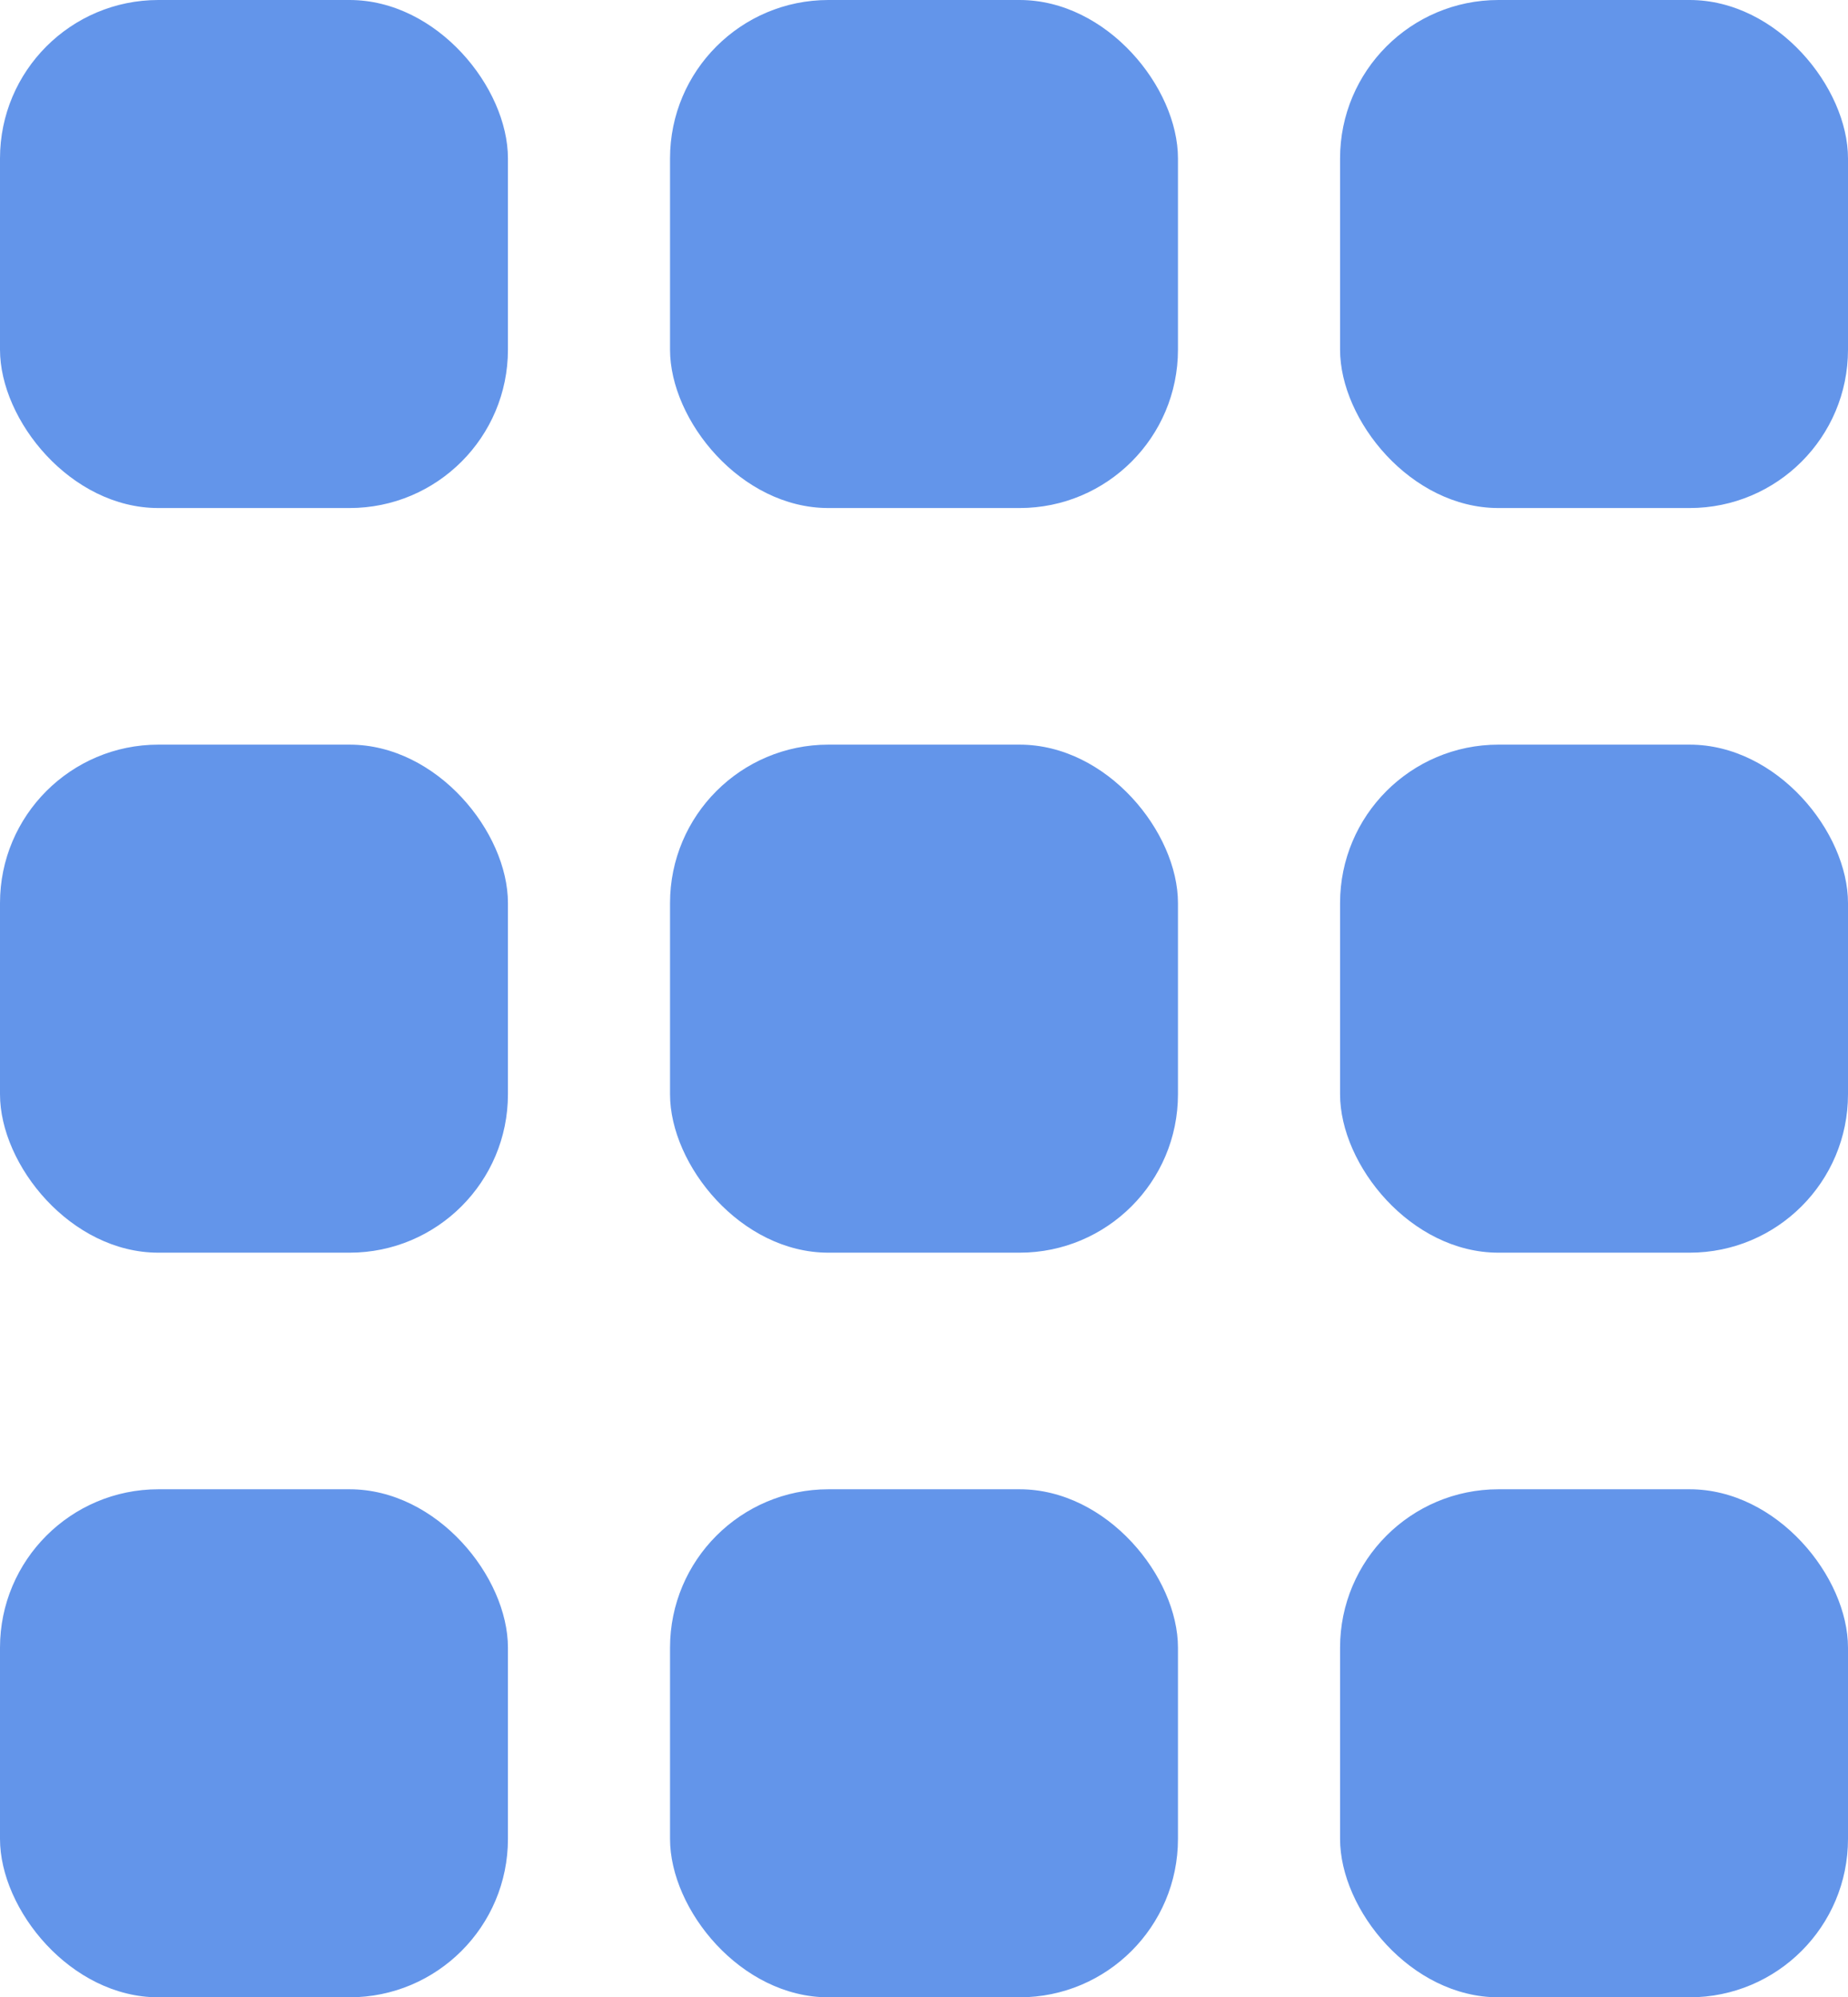 <?xml version="1.0" encoding="UTF-8"?><svg id="_Слой_2" xmlns="http://www.w3.org/2000/svg" viewBox="0 0 35 37.82"><defs><style>.cls-1{fill:#6395ea;}</style></defs><g id="_Слой_1-2"><g><rect class="cls-1" x="0" y="0" width="9.62" height="9.62" rx="3" ry="3"/><rect class="cls-1" x="12.69" y="0" width="9.62" height="9.62" rx="3" ry="3"/><rect class="cls-1" x="25.38" y="0" width="9.62" height="9.62" rx="3" ry="3"/><rect class="cls-1" x="0" y="14.1" width="9.62" height="9.62" rx="3" ry="3"/><rect class="cls-1" x="12.69" y="14.1" width="9.62" height="9.62" rx="3" ry="3"/><rect class="cls-1" x="25.38" y="14.1" width="9.62" height="9.62" rx="3" ry="3"/><rect class="cls-1" x="0" y="28.2" width="9.62" height="9.62" rx="3" ry="3"/><rect class="cls-1" x="12.69" y="28.2" width="9.62" height="9.62" rx="3" ry="3"/><rect class="cls-1" x="25.38" y="28.2" width="9.62" height="9.62" rx="3" ry="3"/></g></g></svg>
